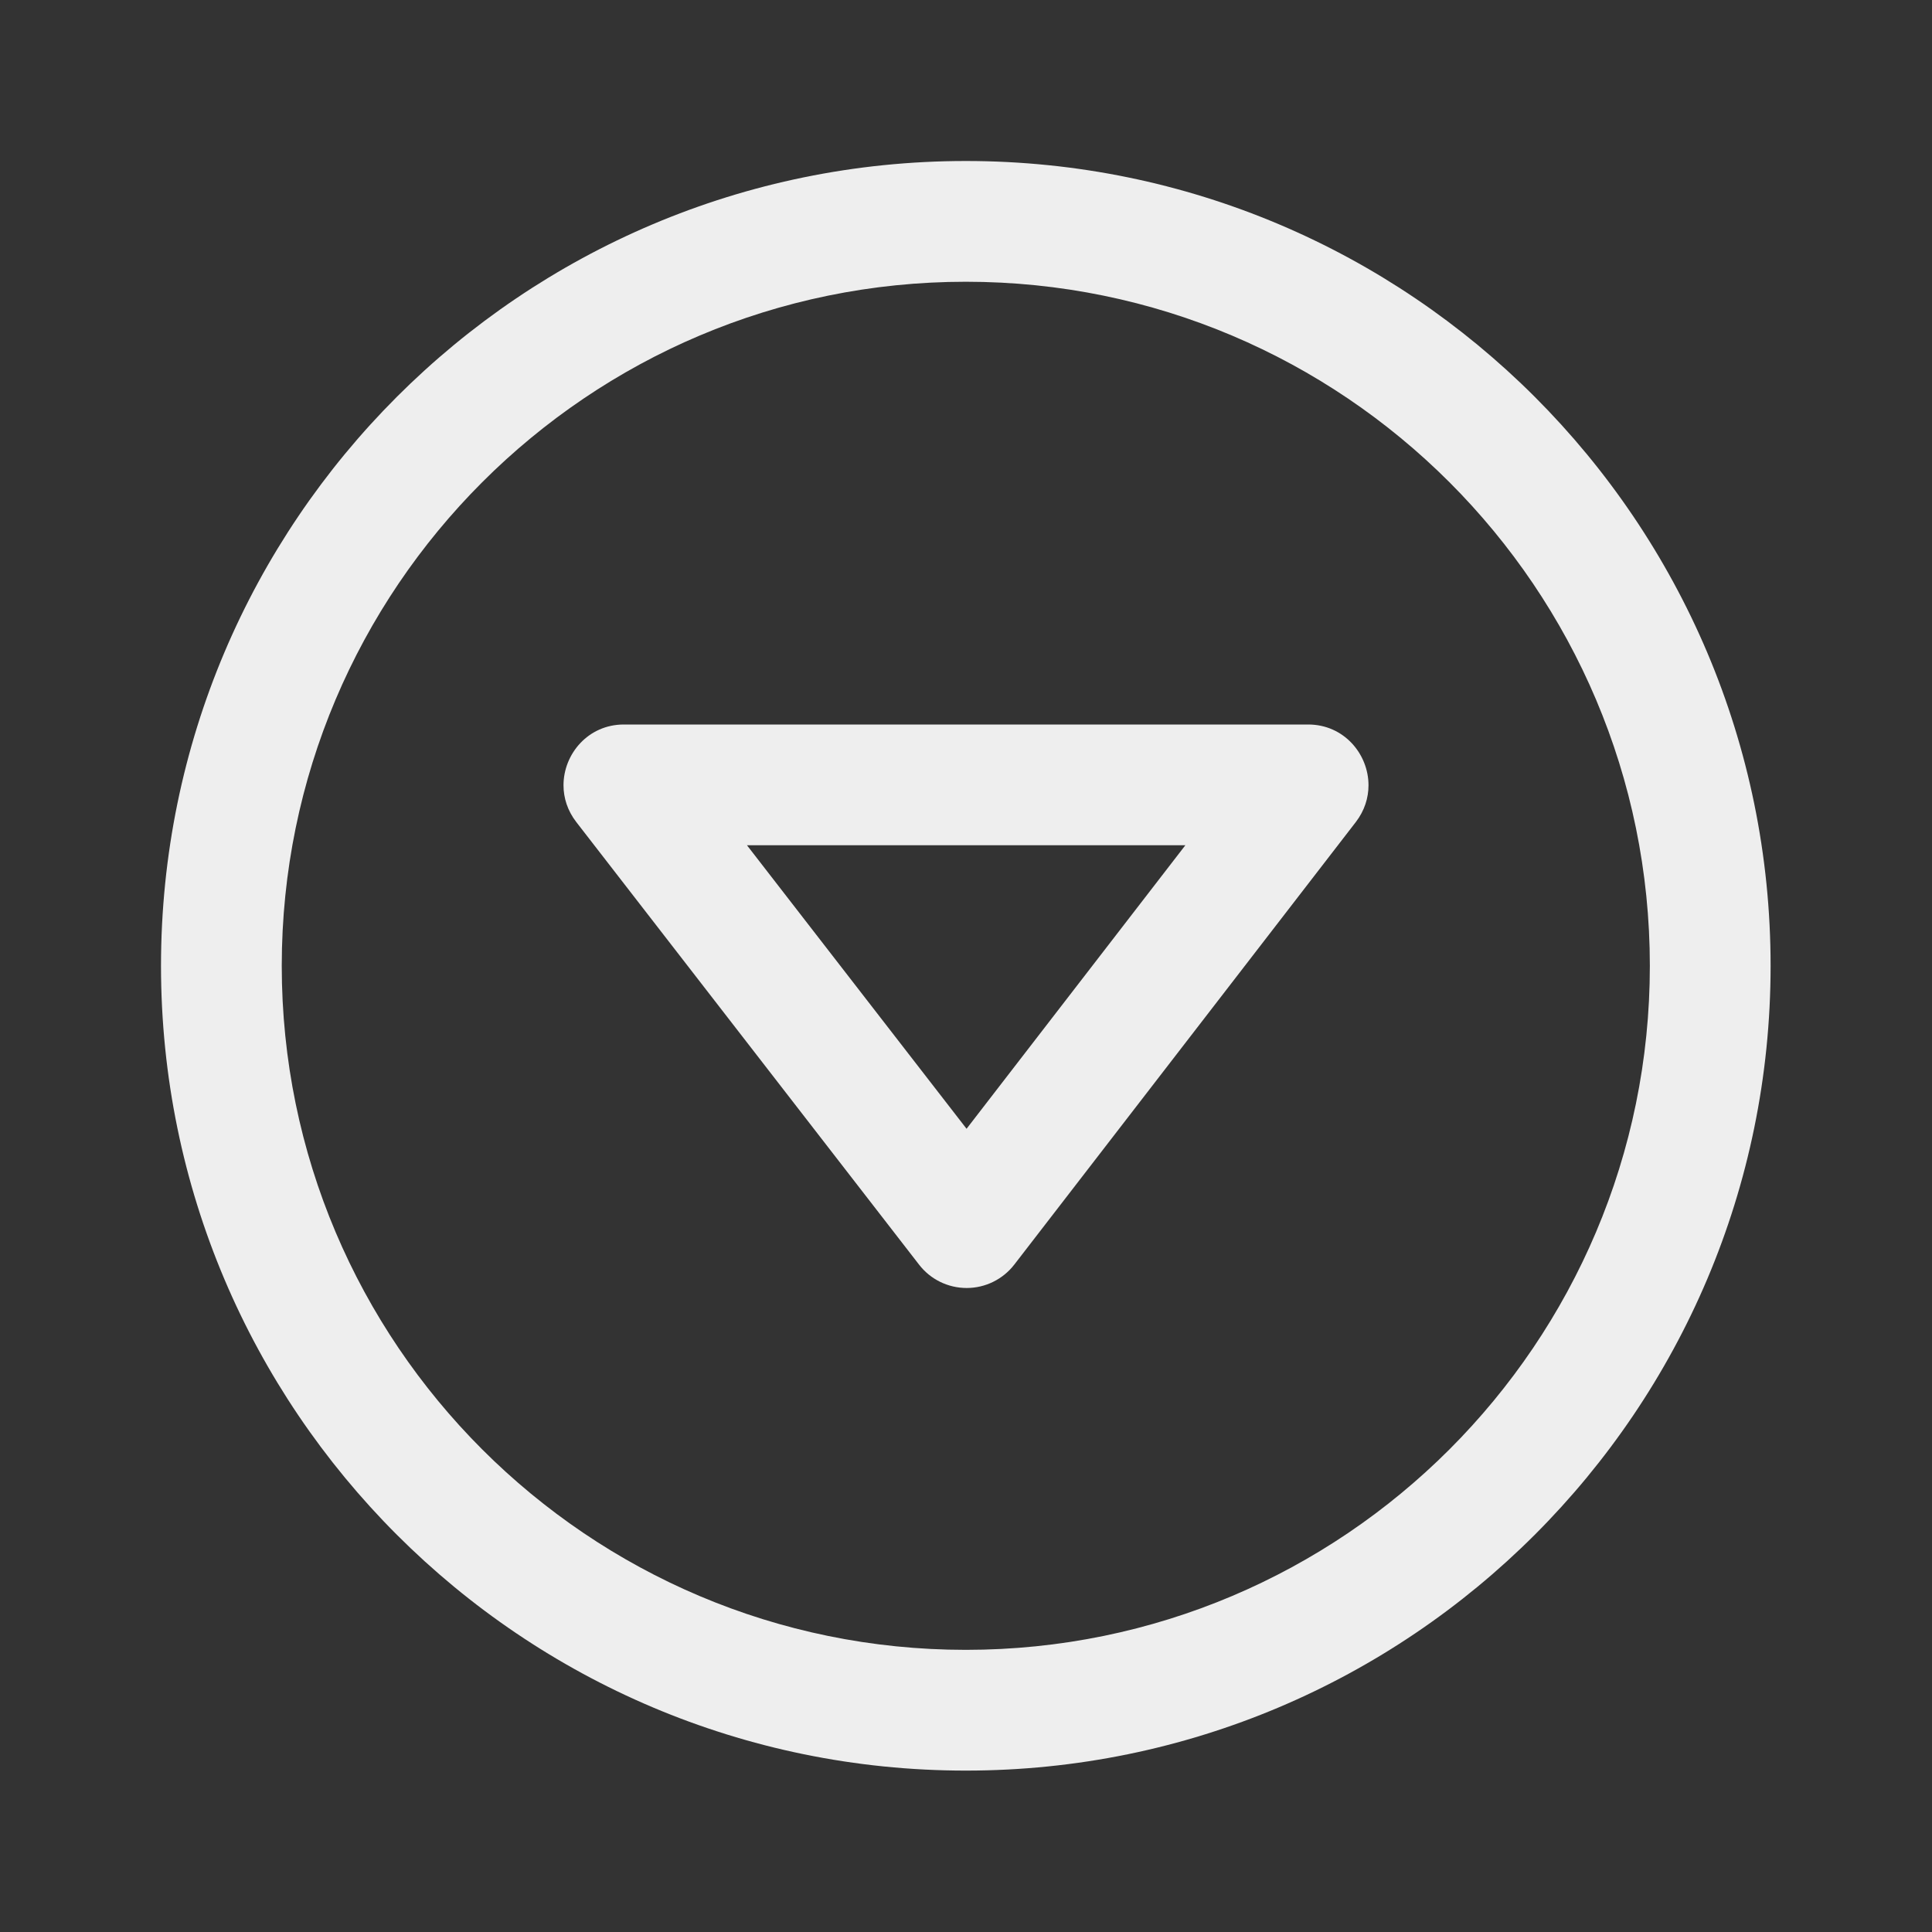 <svg clip-rule="evenodd" fill-rule="evenodd" stroke-linejoin="round" stroke-miterlimit="2" viewBox="0 0 24 24" xmlns="http://www.w3.org/2000/svg">
	<rect x="0" y="0" width="24" height="24" fill="#333333" stroke="none"/>
	<path fill="#eeeeee" d="m11.998 2c5.517 0 9.997 4.48 9.997 9.998 0 5.517-4.48 9.997-9.997 9.997-5.518 0-9.998-4.48-9.998-9.997 0-5.518 4.48-9.998 9.998-9.998zm0 1.5c-4.69 0-8.498 3.808-8.498 8.498s3.808 8.497 8.498 8.497 8.497-3.807 8.497-8.497-3.807-8.498-8.497-8.498zm4.845 6.711c.108-.141.157-.3.157-.456 0-.389-.306-.755-.749-.755h-8.501c-.445 0-.75.367-.75.755 0 .157.05.316.159.457 1.203 1.554 3.252 4.199 4.258 5.498.142.184.36.29.592.29.23 0 .449-.107.591-.291zm-7.564.289h5.446l-2.718 3.522z" fill-rule="nonzero" />
</svg>
